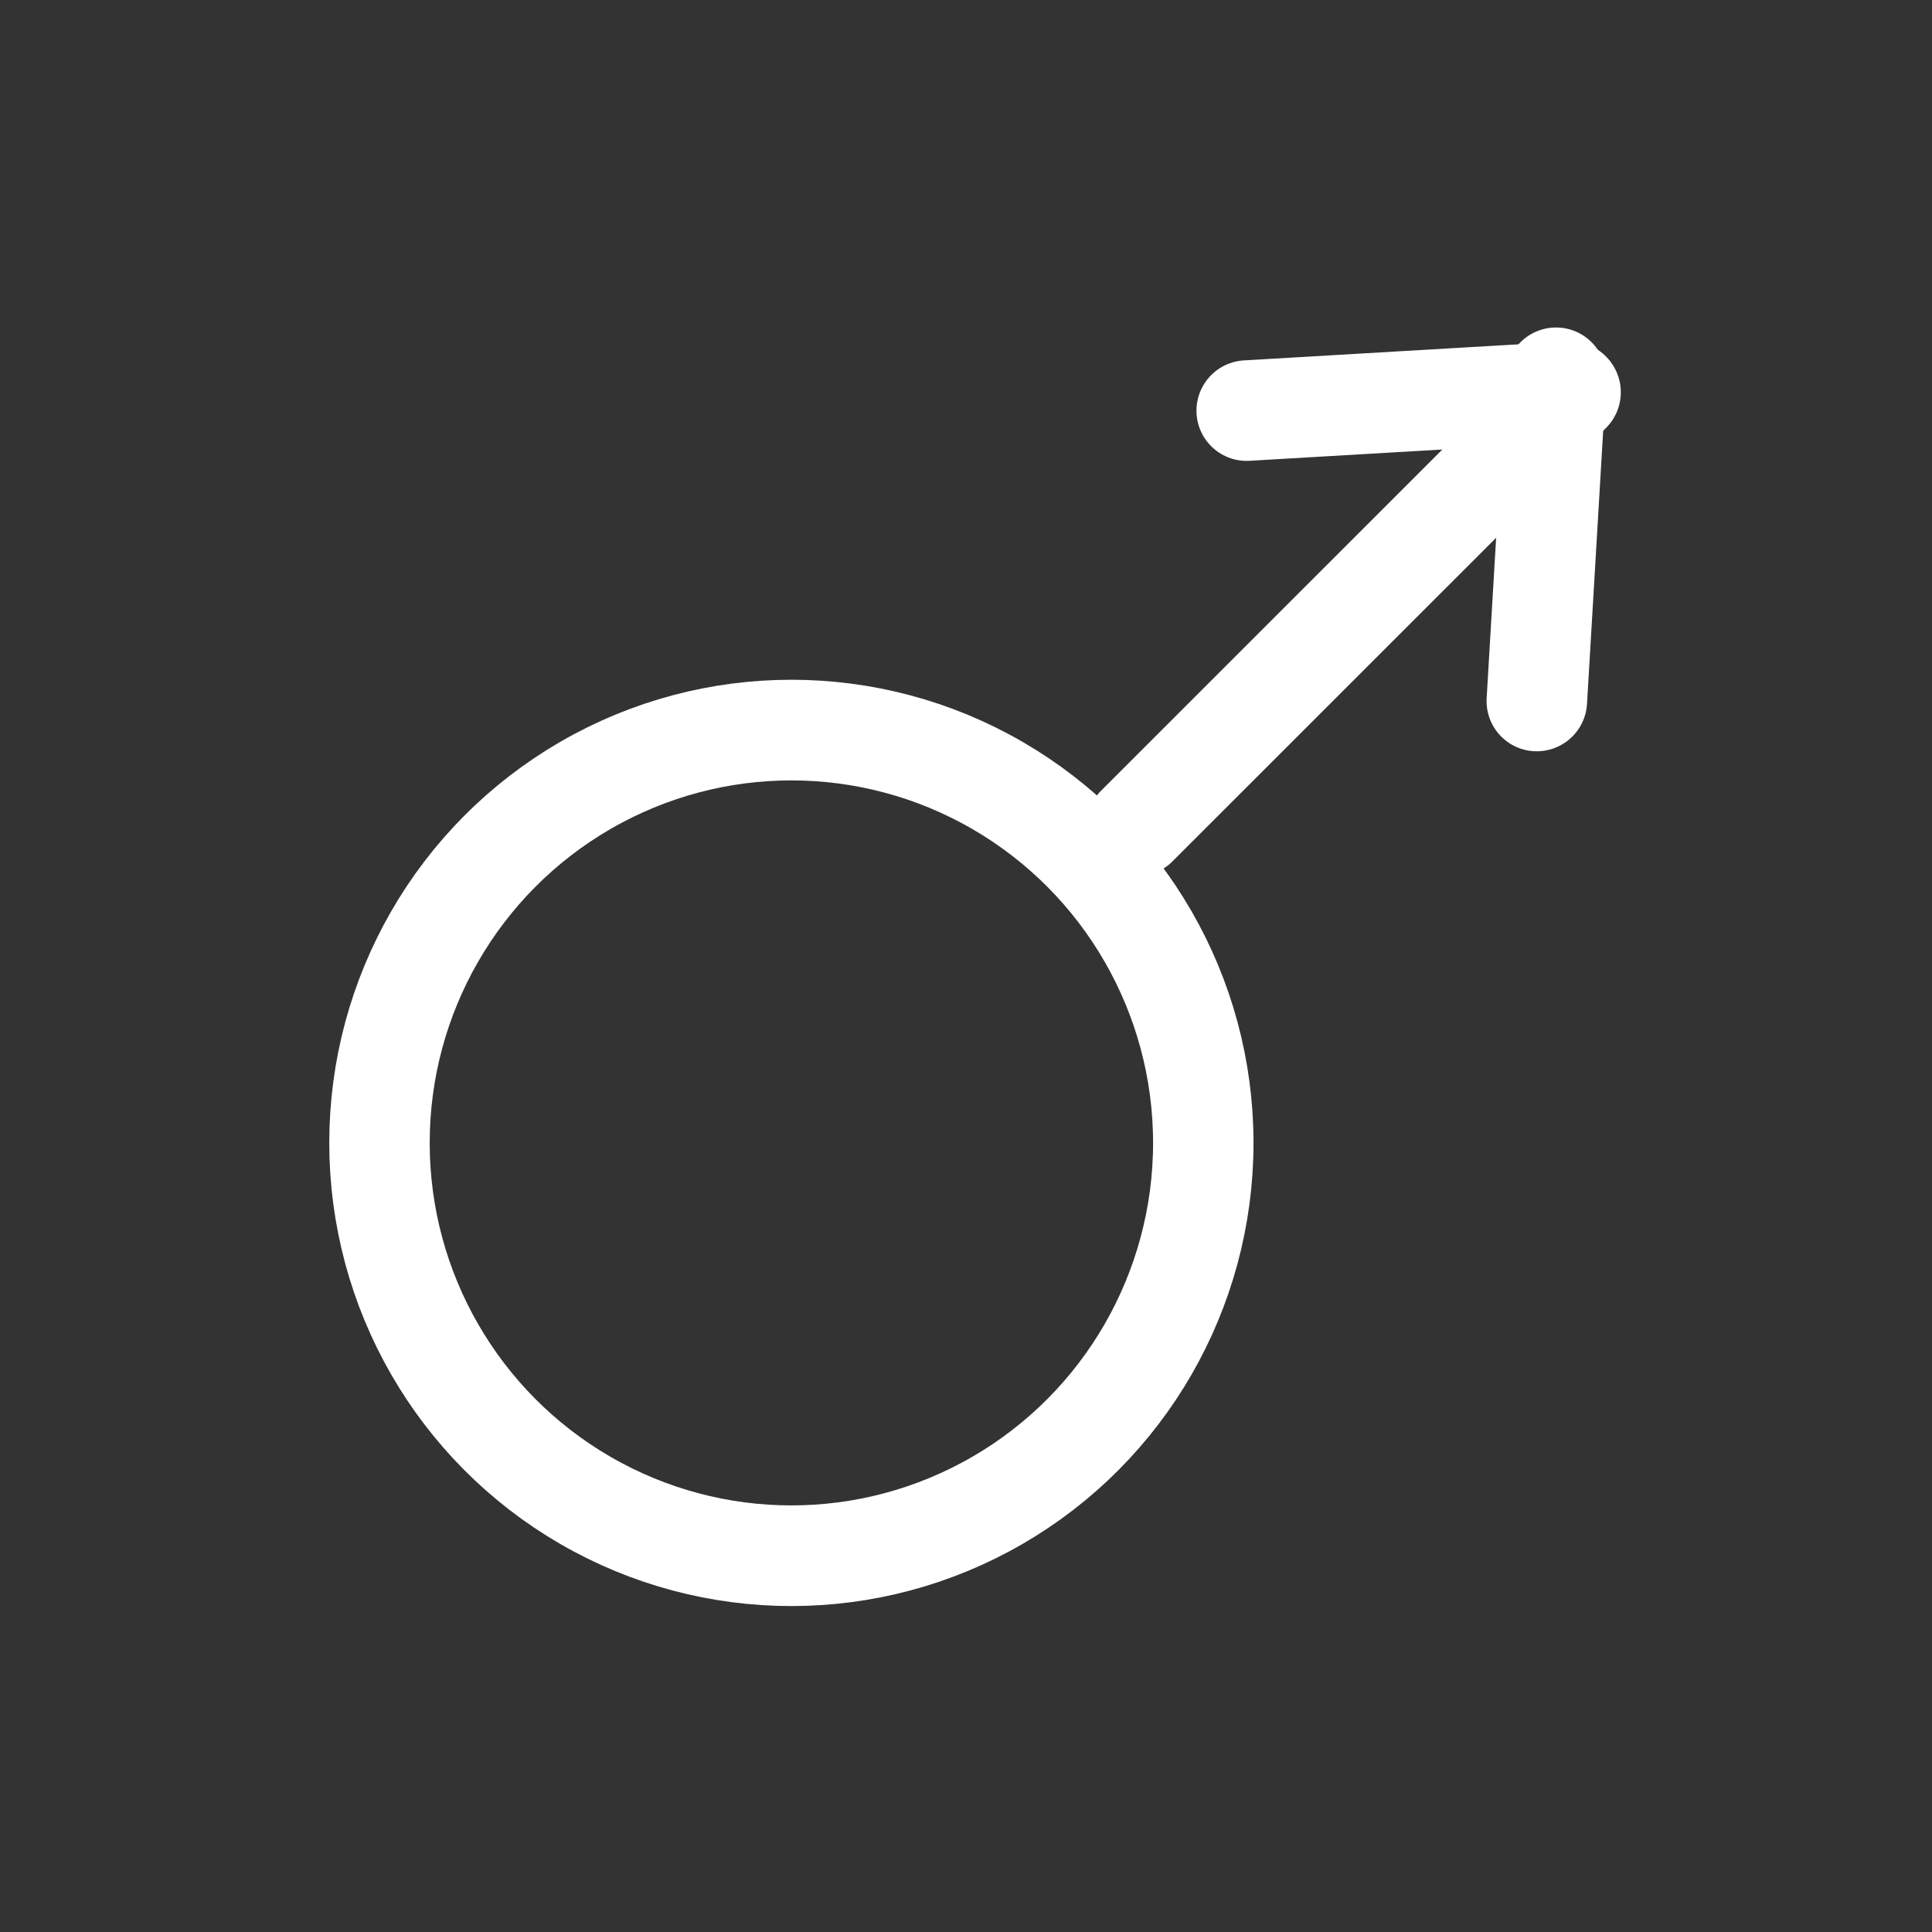 <?xml version="1.0" encoding="UTF-8" standalone="no"?>
<!DOCTYPE svg PUBLIC "-//W3C//DTD SVG 1.1//EN" "http://www.w3.org/Graphics/SVG/1.1/DTD/svg11.dtd">
<svg width="100%" height="100%" viewBox="0 0 512 512" version="1.1" xmlns="http://www.w3.org/2000/svg" xmlns:xlink="http://www.w3.org/1999/xlink" xml:space="preserve" xmlns:serif="http://www.serif.com/" style="fill-rule:evenodd;clip-rule:evenodd;stroke-linecap:round;stroke-linejoin:round;stroke-miterlimit:1.5;">
    <rect x="0" y="0" width="512" height="512" fill="#333333" stroke="none"/>
    <g id="Gender---Male" serif:id="Gender - Male" transform="matrix(23.66,0,0,33.423,693.213,1892.49)">
        <g transform="matrix(0.327,0,0,0.232,-159.381,-188.308)">
            <circle cx="424.912" cy="606.671" r="14.109" style="fill:none;stroke:white;stroke-width:3.44px;"/>
        </g>
        <g transform="matrix(-0.707,-0.501,0.999,-0.707,18.035,-80.577)">
            <g transform="matrix(0.327,0,0,0.232,-177.899,-181.018)">
                <path d="M525.659,612.629L525.659,633.592" style="fill:none;stroke:white;stroke-width:3.44px;"/>
            </g>
            <g transform="matrix(1,0,0,1,0,0)">
                <g transform="matrix(0.327,0,0,0.232,-177.888,-181.018)">
                    <path d="M533.023,625.322L525.659,633.592" style="fill:none;stroke:white;stroke-width:3.44px;"/>
                </g>
                <g transform="matrix(-0.327,0,0,0.232,166.113,-181.018)">
                    <path d="M533.023,625.322L525.659,633.592" style="fill:none;stroke:white;stroke-width:3.44px;"/>
                </g>
            </g>
        </g>
    </g>
</svg>
